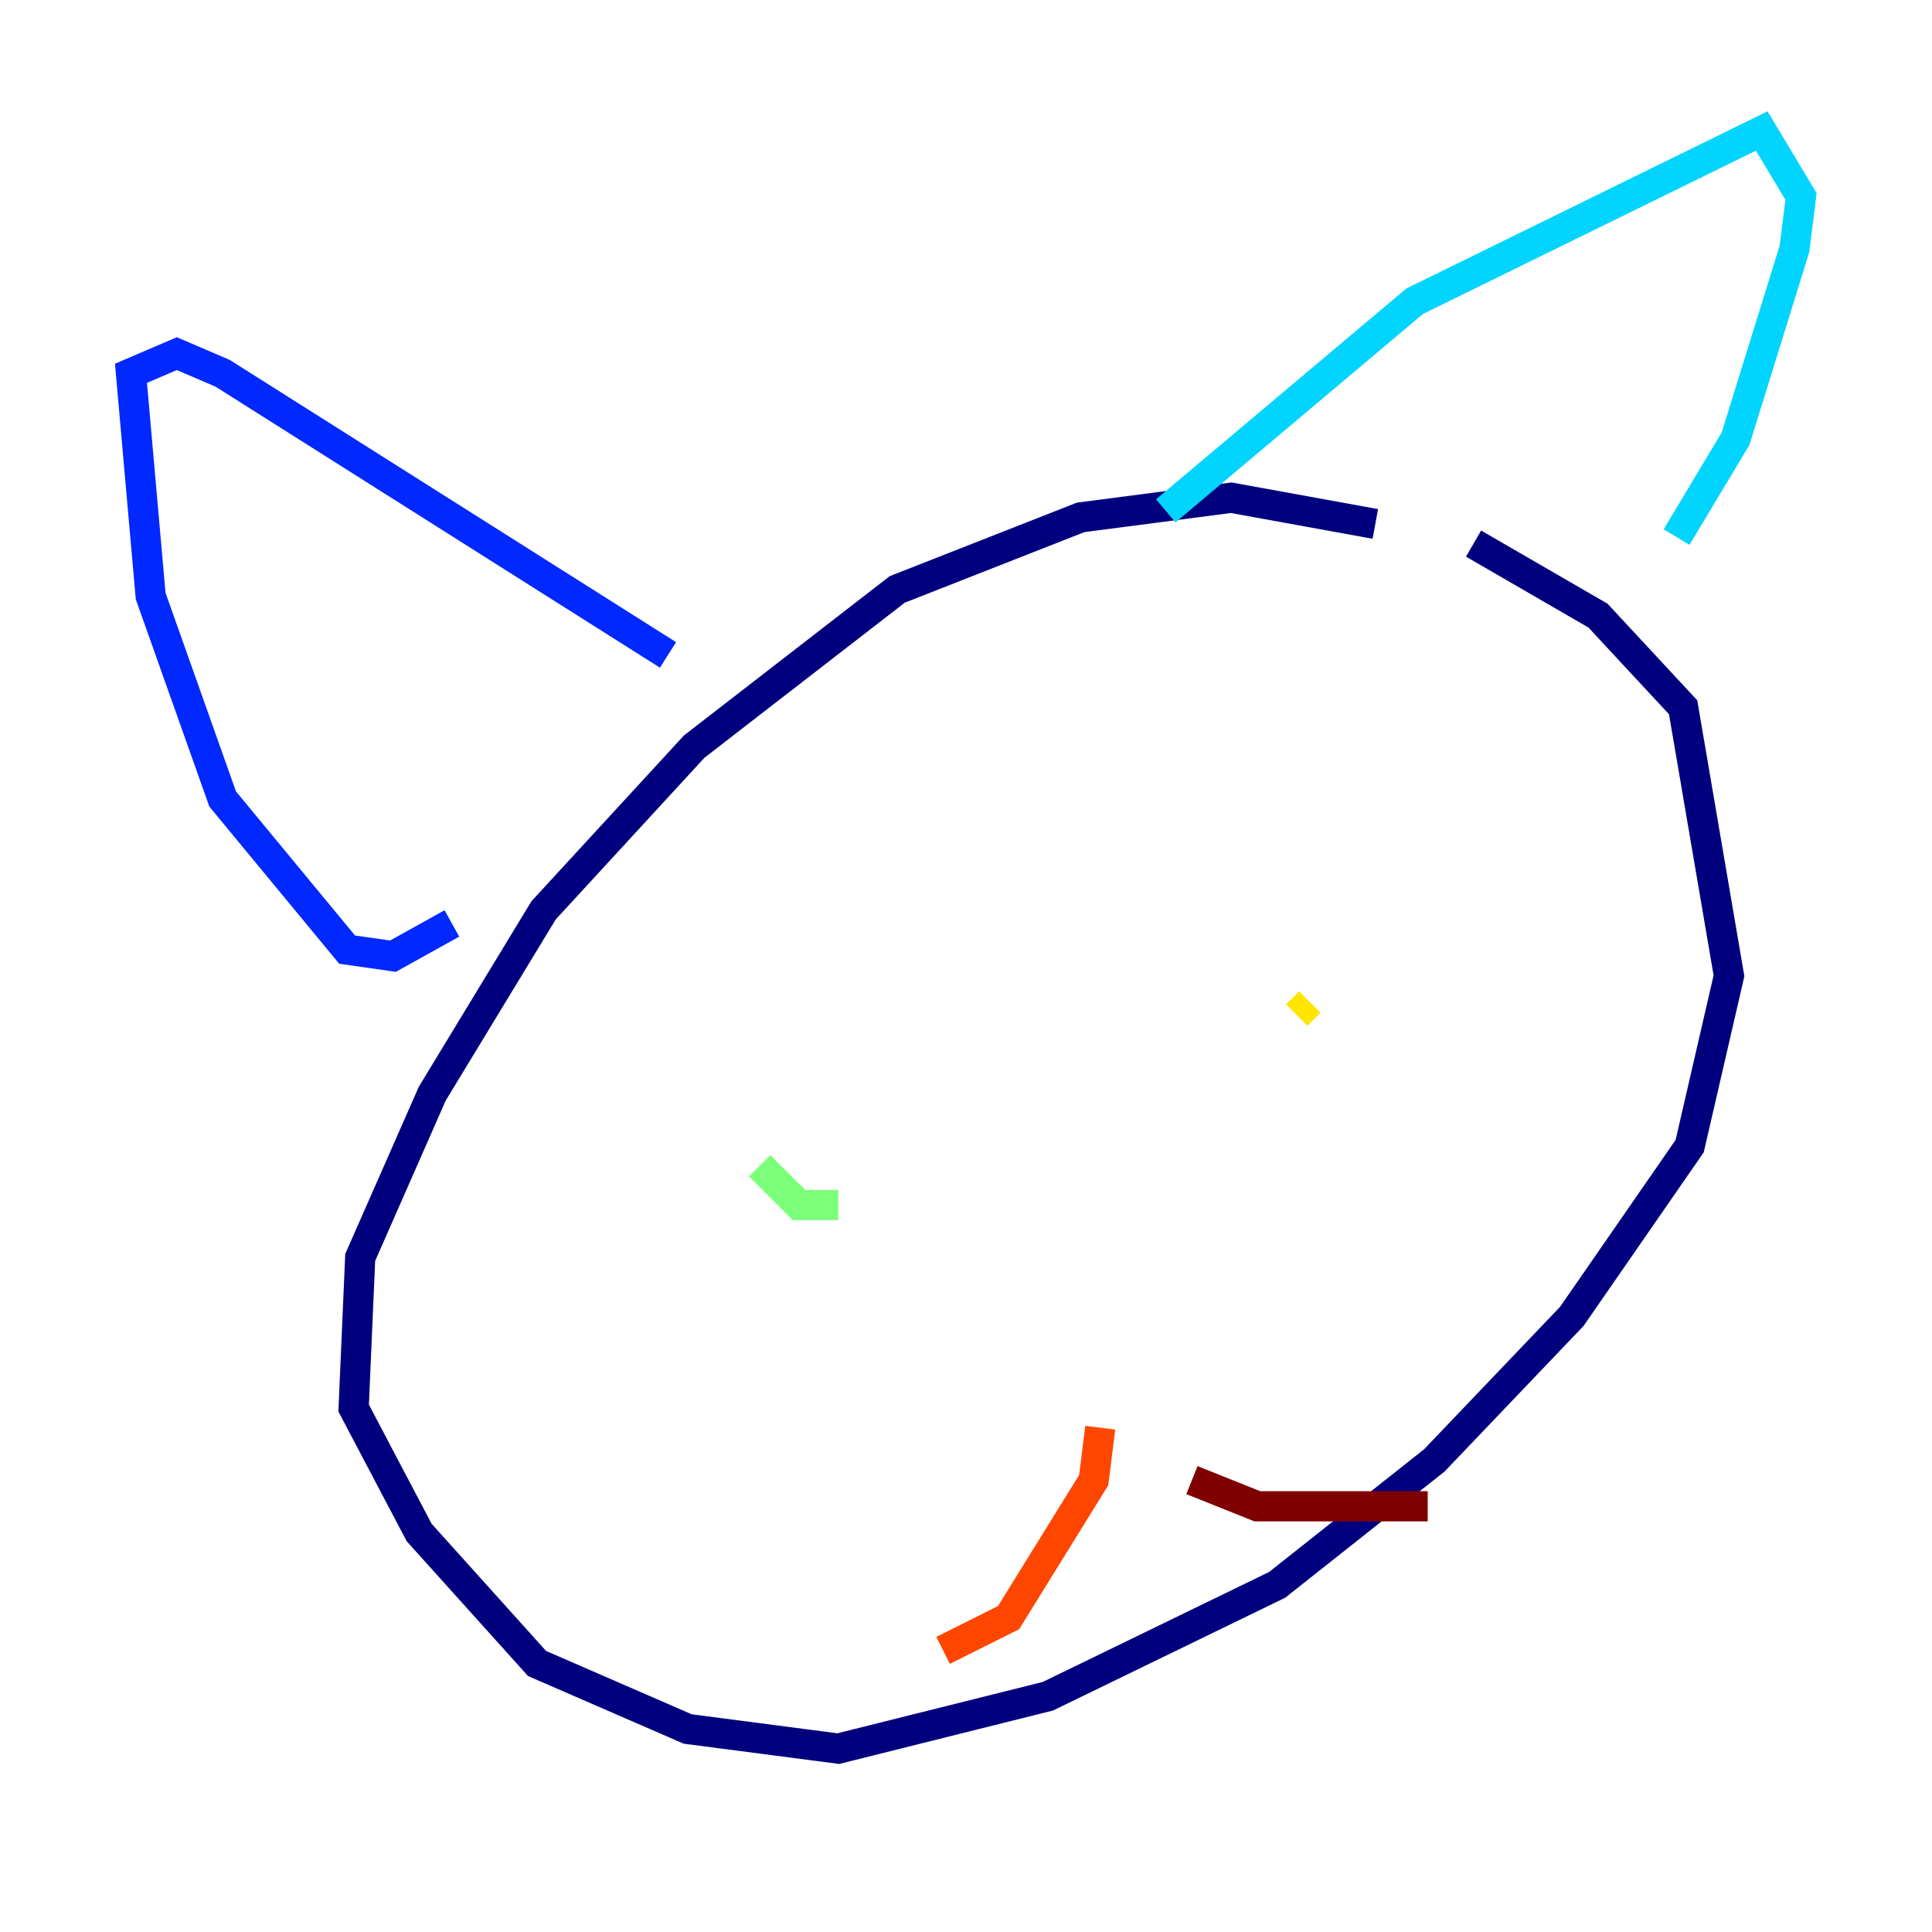 <?xml version="1.0" encoding="utf-8" ?>
<svg baseProfile="tiny" height="128" version="1.2" viewBox="0,0,128,128" width="128" xmlns="http://www.w3.org/2000/svg" xmlns:ev="http://www.w3.org/2001/xml-events" xmlns:xlink="http://www.w3.org/1999/xlink"><defs /><polyline fill="none" points="91.119,34.712 81.573,32.976 71.593,34.278 59.444,39.051 45.993,49.464 36.014,60.312 28.637,72.461 23.864,83.308 23.43,93.288 27.77,101.532 35.58,110.21 45.559,114.549 55.539,115.851 69.424,112.38 84.61,105.003 95.024,96.759 104.136,87.214 111.946,75.932 114.549,64.651 111.512,46.861 105.871,40.786 97.627,36.014" stroke="#00007f" stroke-width="2" /><polyline fill="none" points="29.939,61.18 26.034,63.349 22.997,62.915 14.752,52.936 9.98,39.485 8.678,24.732 11.715,23.43 14.752,24.732 44.258,43.39" stroke="#0028ff" stroke-width="2" /><polyline fill="none" points="77.234,33.844 93.722,19.959 116.719,8.678 119.322,13.017 118.888,16.488 114.983,29.071 111.078,35.58" stroke="#00d4ff" stroke-width="2" /><polyline fill="none" points="50.332,77.234 52.936,79.837 55.539,79.837" stroke="#7cff79" stroke-width="2" /><polyline fill="none" points="86.78,66.386 85.912,67.254" stroke="#ffe500" stroke-width="2" /><polyline fill="none" points="72.895,94.59 72.461,98.061 66.82,107.173 62.481,109.342" stroke="#ff4600" stroke-width="2" /><polyline fill="none" points="78.969,98.061 83.308,99.797 94.59,99.797" stroke="#7f0000" stroke-width="2" /></svg>